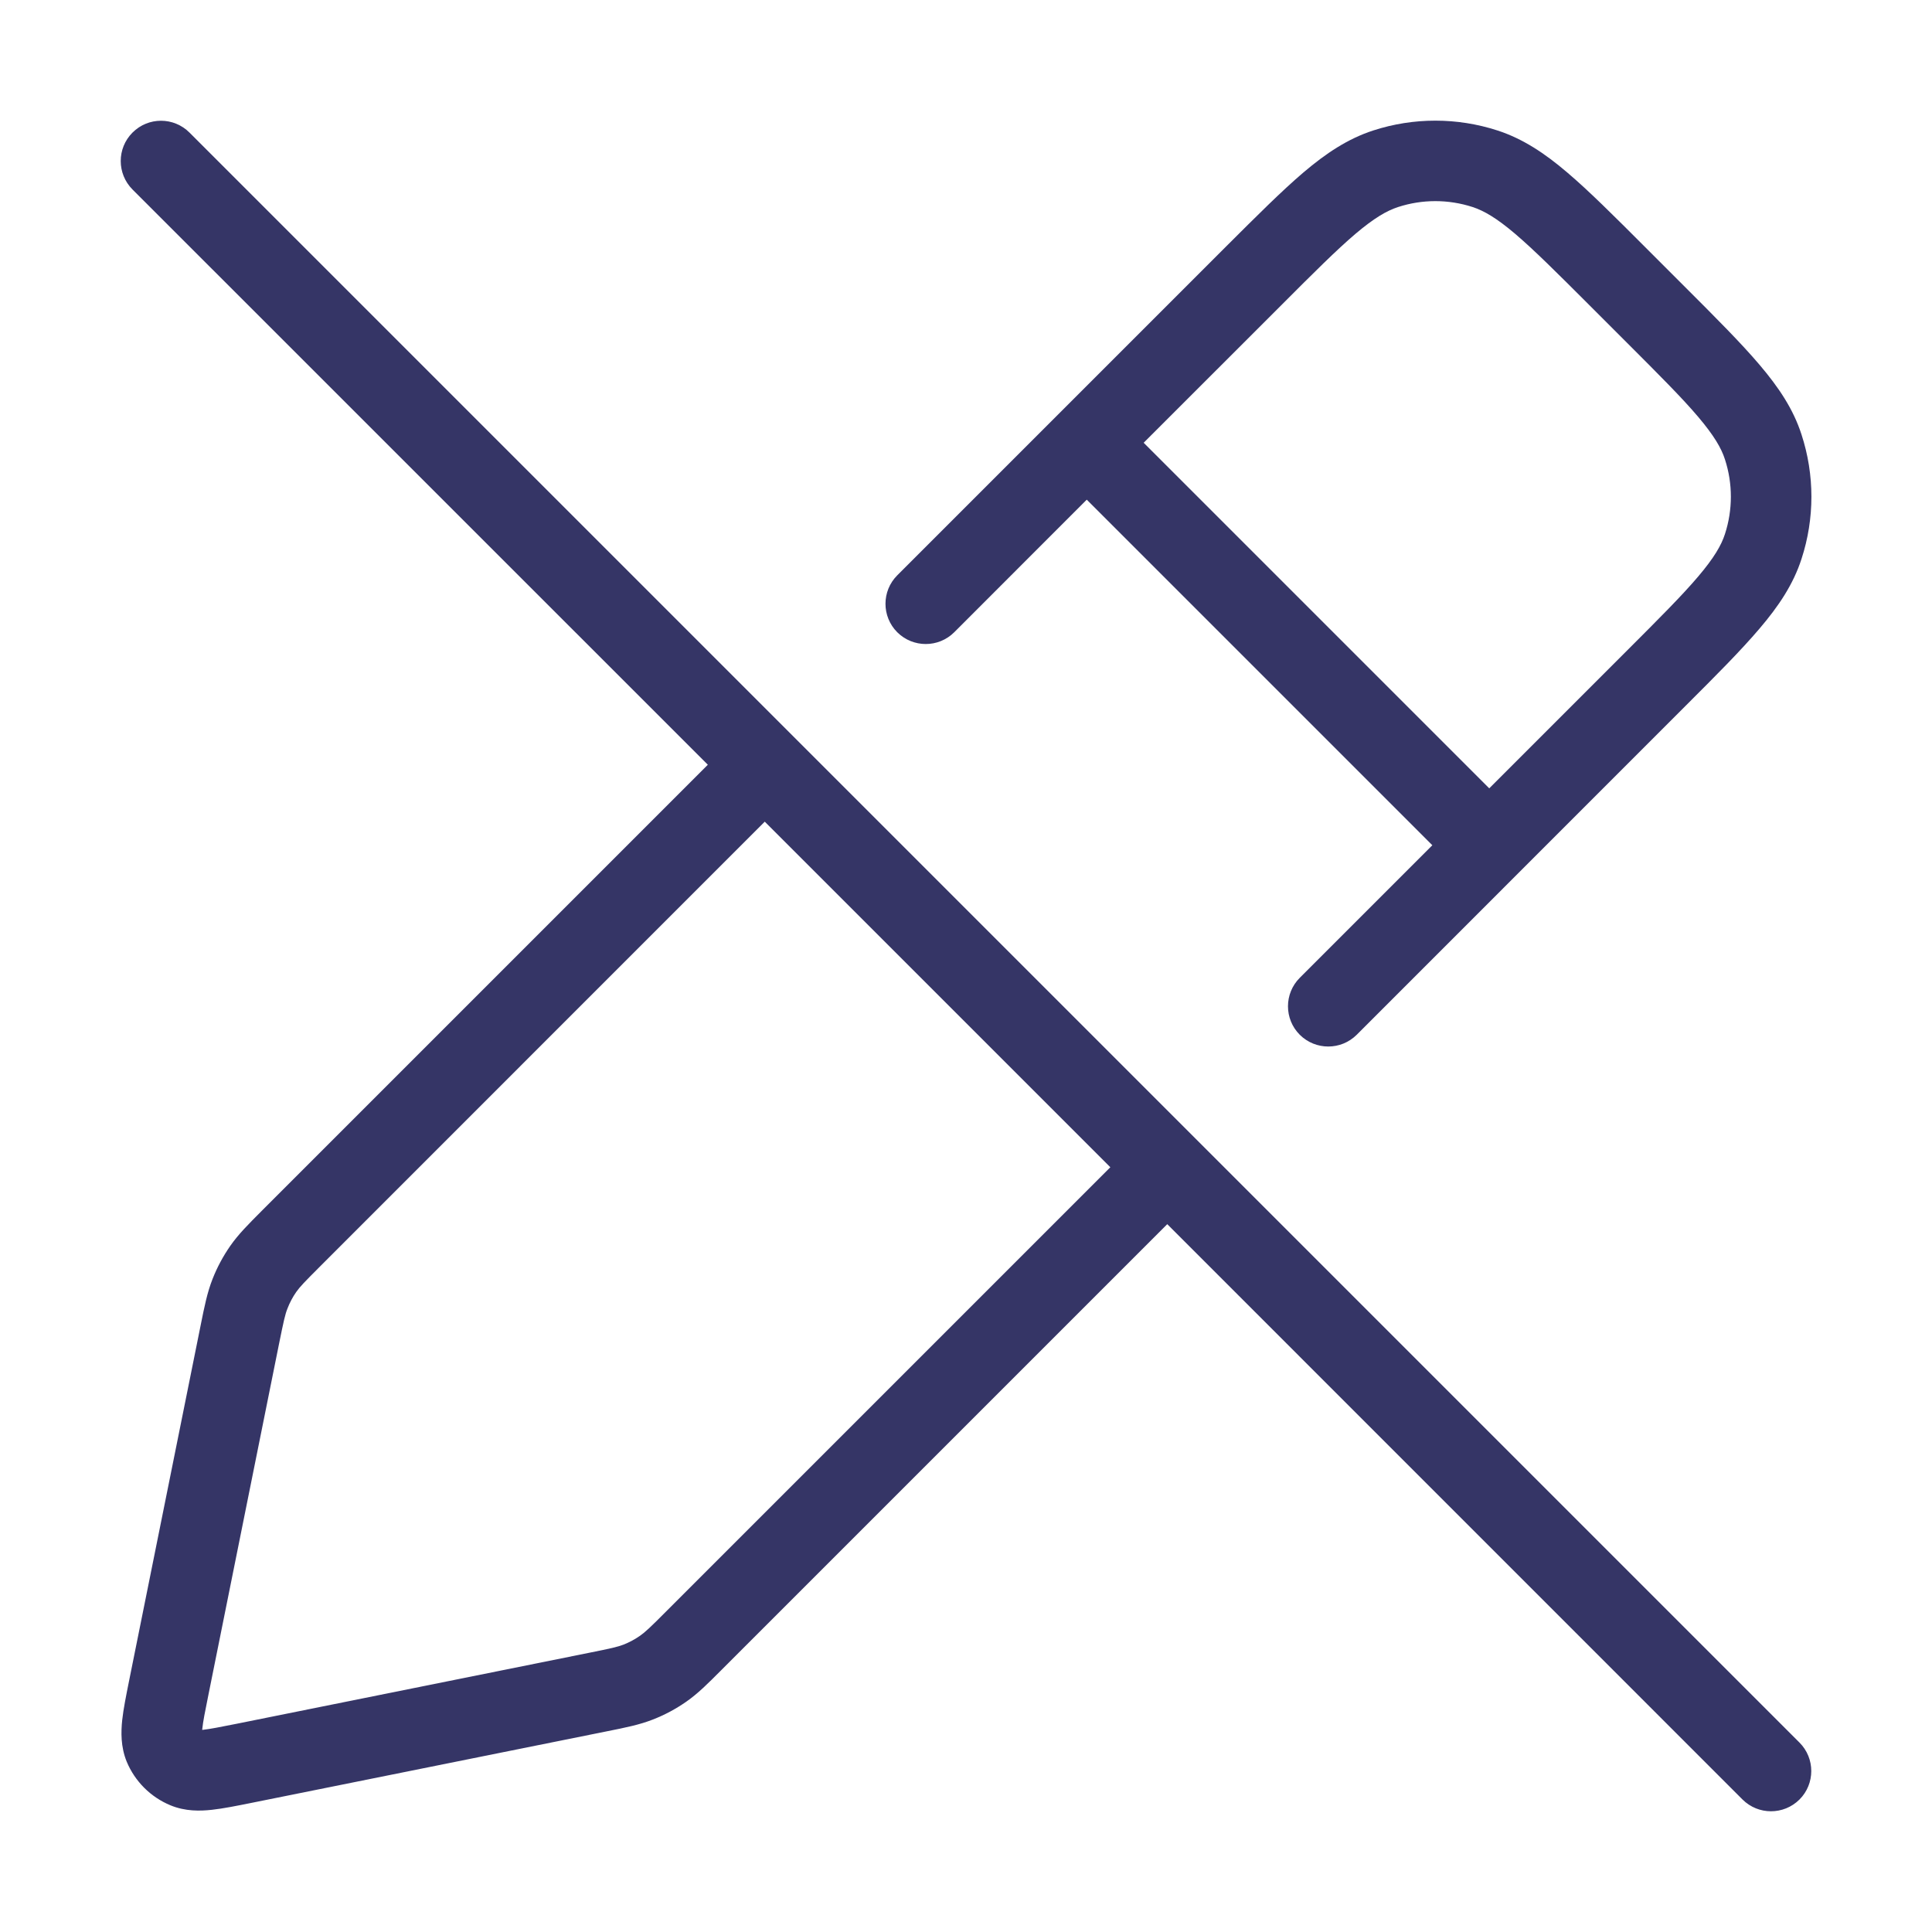 <svg width="24" height="24" viewBox="0 0 24 24" fill="none" xmlns="http://www.w3.org/2000/svg">
<path fill-rule="evenodd" clip-rule="evenodd" d="M11.146 7.147L13.14 5.153L13.146 5.147L13.153 5.14L15.23 3.063C15.613 2.681 15.922 2.372 16.192 2.142C16.471 1.905 16.742 1.724 17.058 1.621C17.56 1.458 18.101 1.458 18.603 1.621C18.919 1.724 19.19 1.905 19.468 2.142C19.739 2.372 20.048 2.681 20.431 3.064L20.936 3.569C21.319 3.952 21.628 4.261 21.858 4.532C22.095 4.811 22.277 5.081 22.379 5.398C22.543 5.9 22.543 6.441 22.379 6.943C22.277 7.259 22.095 7.53 21.858 7.808C21.628 8.079 21.32 8.388 20.936 8.771L16.854 12.854C16.658 13.049 16.342 13.049 16.146 12.854C15.951 12.659 15.951 12.342 16.146 12.147L17.793 10.5L13.5 6.207L11.854 7.854C11.658 8.049 11.342 8.049 11.146 7.854C10.951 7.659 10.951 7.342 11.146 7.147ZM18.294 2.572C17.992 2.474 17.668 2.474 17.367 2.572C17.226 2.618 17.071 2.708 16.839 2.904C16.604 3.104 16.323 3.384 15.922 3.786L14.207 5.5L18.5 9.793L20.214 8.079C20.616 7.677 20.896 7.397 21.096 7.161C21.292 6.93 21.383 6.774 21.428 6.634C21.526 6.332 21.526 6.008 21.428 5.707C21.383 5.566 21.292 5.411 21.096 5.179C20.896 4.943 20.616 4.663 20.214 4.261L19.739 3.786C19.338 3.385 19.057 3.105 18.821 2.904C18.59 2.708 18.434 2.618 18.294 2.572Z" fill="#353566"/>
<path fill-rule="evenodd" clip-rule="evenodd" d="M8.793 9.5L3.25 15.043C3.087 15.207 2.963 15.33 2.861 15.476C2.772 15.604 2.697 15.743 2.64 15.889C2.575 16.054 2.54 16.227 2.494 16.456L1.603 20.882C1.567 21.062 1.533 21.229 1.518 21.368C1.503 21.513 1.498 21.698 1.574 21.884C1.676 22.129 1.871 22.324 2.117 22.426C2.303 22.503 2.487 22.498 2.632 22.482C2.771 22.467 2.939 22.433 3.119 22.397L7.544 21.506C7.774 21.46 7.947 21.425 8.112 21.36C8.258 21.303 8.396 21.229 8.525 21.139C8.67 21.038 8.795 20.913 8.96 20.747L14.5 15.207L21.646 22.354C21.842 22.549 22.158 22.549 22.354 22.354C22.549 22.159 22.549 21.842 22.354 21.647L14.855 14.148C14.855 14.148 14.854 14.147 14.854 14.147C14.853 14.146 14.853 14.146 14.852 14.145L9.855 9.148C9.855 9.148 9.854 9.147 9.854 9.147C9.853 9.146 9.853 9.146 9.852 9.145L2.354 1.647C2.158 1.451 1.842 1.451 1.646 1.647C1.451 1.842 1.451 2.158 1.646 2.354L8.793 9.5ZM13.793 14.5L9.5 10.207L3.983 15.725C3.783 15.925 3.726 15.984 3.681 16.048C3.636 16.112 3.599 16.182 3.571 16.255C3.542 16.327 3.524 16.409 3.467 16.69L2.588 21.059C2.546 21.266 2.522 21.387 2.513 21.476L2.511 21.489L2.525 21.488C2.613 21.478 2.734 21.454 2.941 21.413L7.311 20.533C7.592 20.477 7.673 20.458 7.746 20.43C7.819 20.401 7.888 20.364 7.952 20.319C8.016 20.274 8.077 20.217 8.279 20.014L13.793 14.5Z" fill="#353566"/>
</svg>
